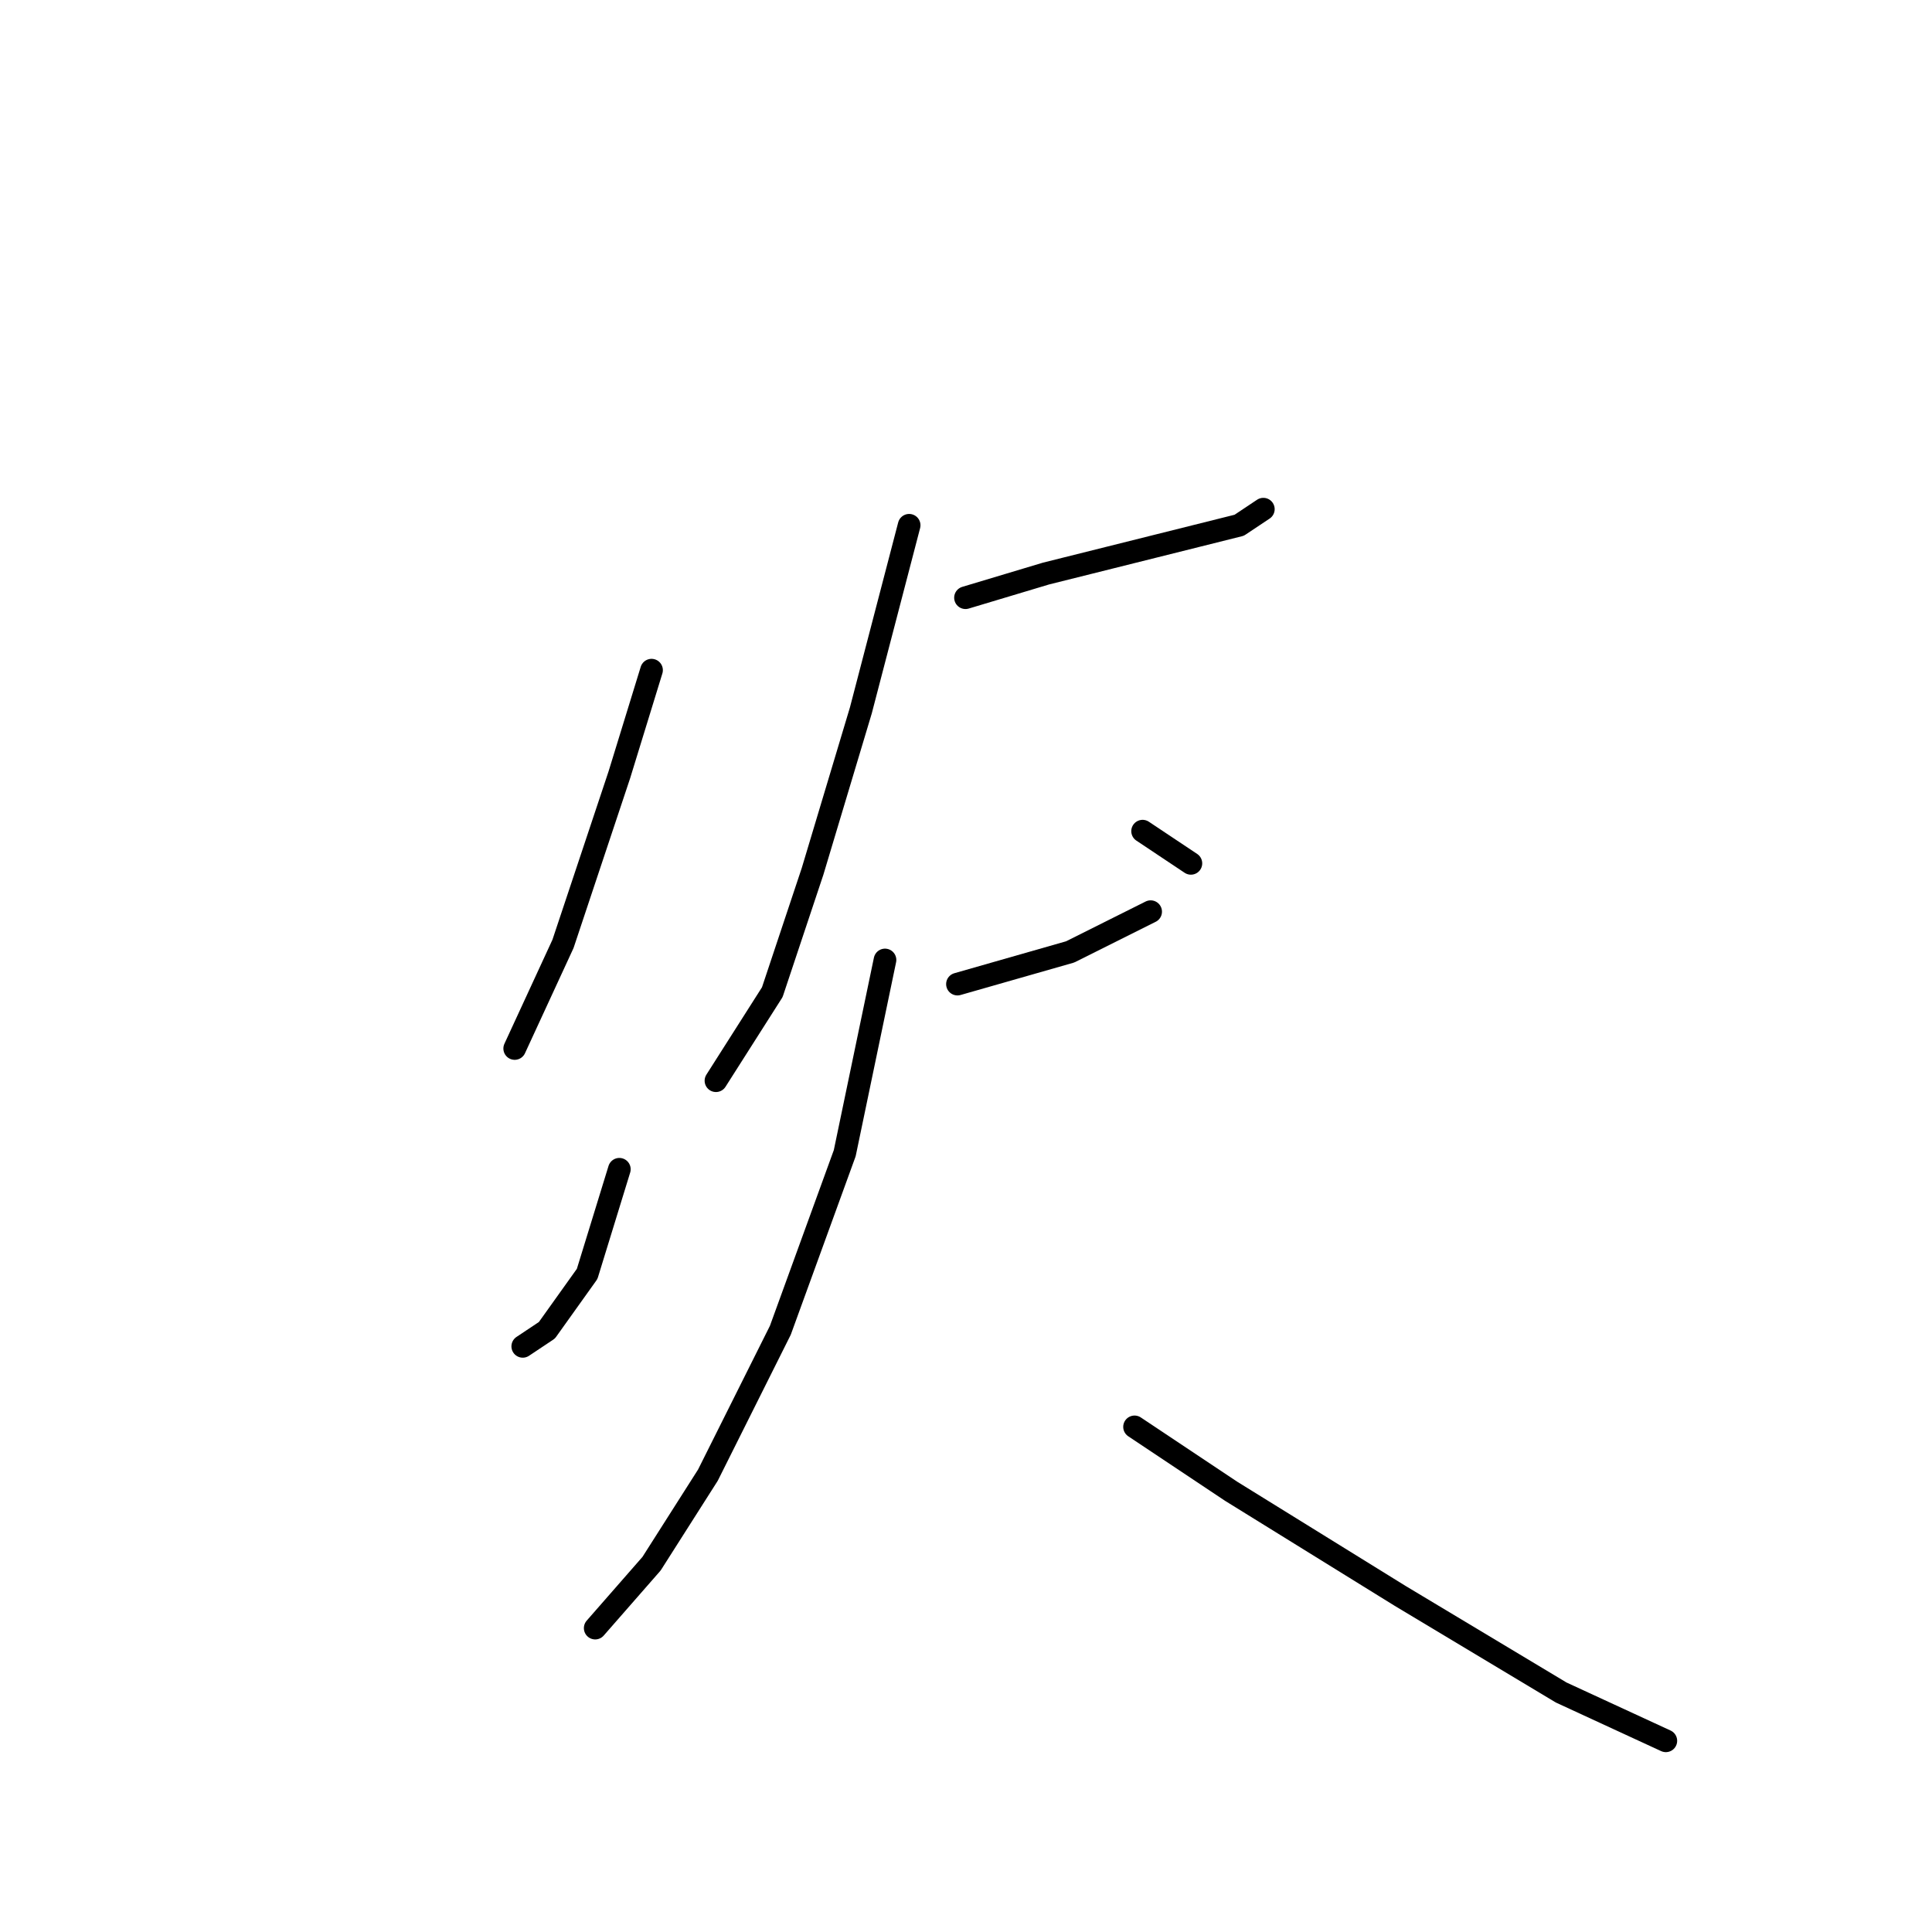 <?xml version="1.0" standalone="no"?>
    <svg width="256" height="256" xmlns="http://www.w3.org/2000/svg" version="1.1">
    <polyline stroke="black" stroke-width="3" stroke-linecap="round" fill="transparent" stroke-linejoin="round" points="86.333 88.8 82.067 102.667 74.6 125.067 68.2 138.933 68.2 138.933 " />
        <polyline stroke="black" stroke-width="3" stroke-linecap="round" fill="transparent" stroke-linejoin="round" points="127.933 79.2 138.6 76 147.133 73.867 164.2 69.6 167.4 67.467 167.4 67.467 " />
        <polyline stroke="black" stroke-width="3" stroke-linecap="round" fill="transparent" stroke-linejoin="round" points="120.467 69.6 114.067 94.133 107.667 115.467 102.333 131.467 94.867 143.2 94.867 143.2 " />
        <polyline stroke="black" stroke-width="3" stroke-linecap="round" fill="transparent" stroke-linejoin="round" points="151.4 110.133 157.8 114.4 157.8 114.4 " />
        <polyline stroke="black" stroke-width="3" stroke-linecap="round" fill="transparent" stroke-linejoin="round" points="82.067 154.933 77.8 168.8 72.467 176.267 69.267 178.4 69.267 178.4 " />
        <polyline stroke="black" stroke-width="3" stroke-linecap="round" fill="transparent" stroke-linejoin="round" points="126.867 130.4 141.8 126.133 152.467 120.8 152.467 120.8 " />
        <polyline stroke="black" stroke-width="3" stroke-linecap="round" fill="transparent" stroke-linejoin="round" points="117.267 127.2 111.933 152.8 103.4 176.267 93.8 195.467 86.333 207.2 78.867 215.733 78.867 215.733 " />
        <polyline stroke="black" stroke-width="3" stroke-linecap="round" fill="transparent" stroke-linejoin="round" points="150.333 189.067 163.133 197.6 185.533 211.467 206.867 224.267 220.733 230.667 220.733 230.667 " />
        </svg>